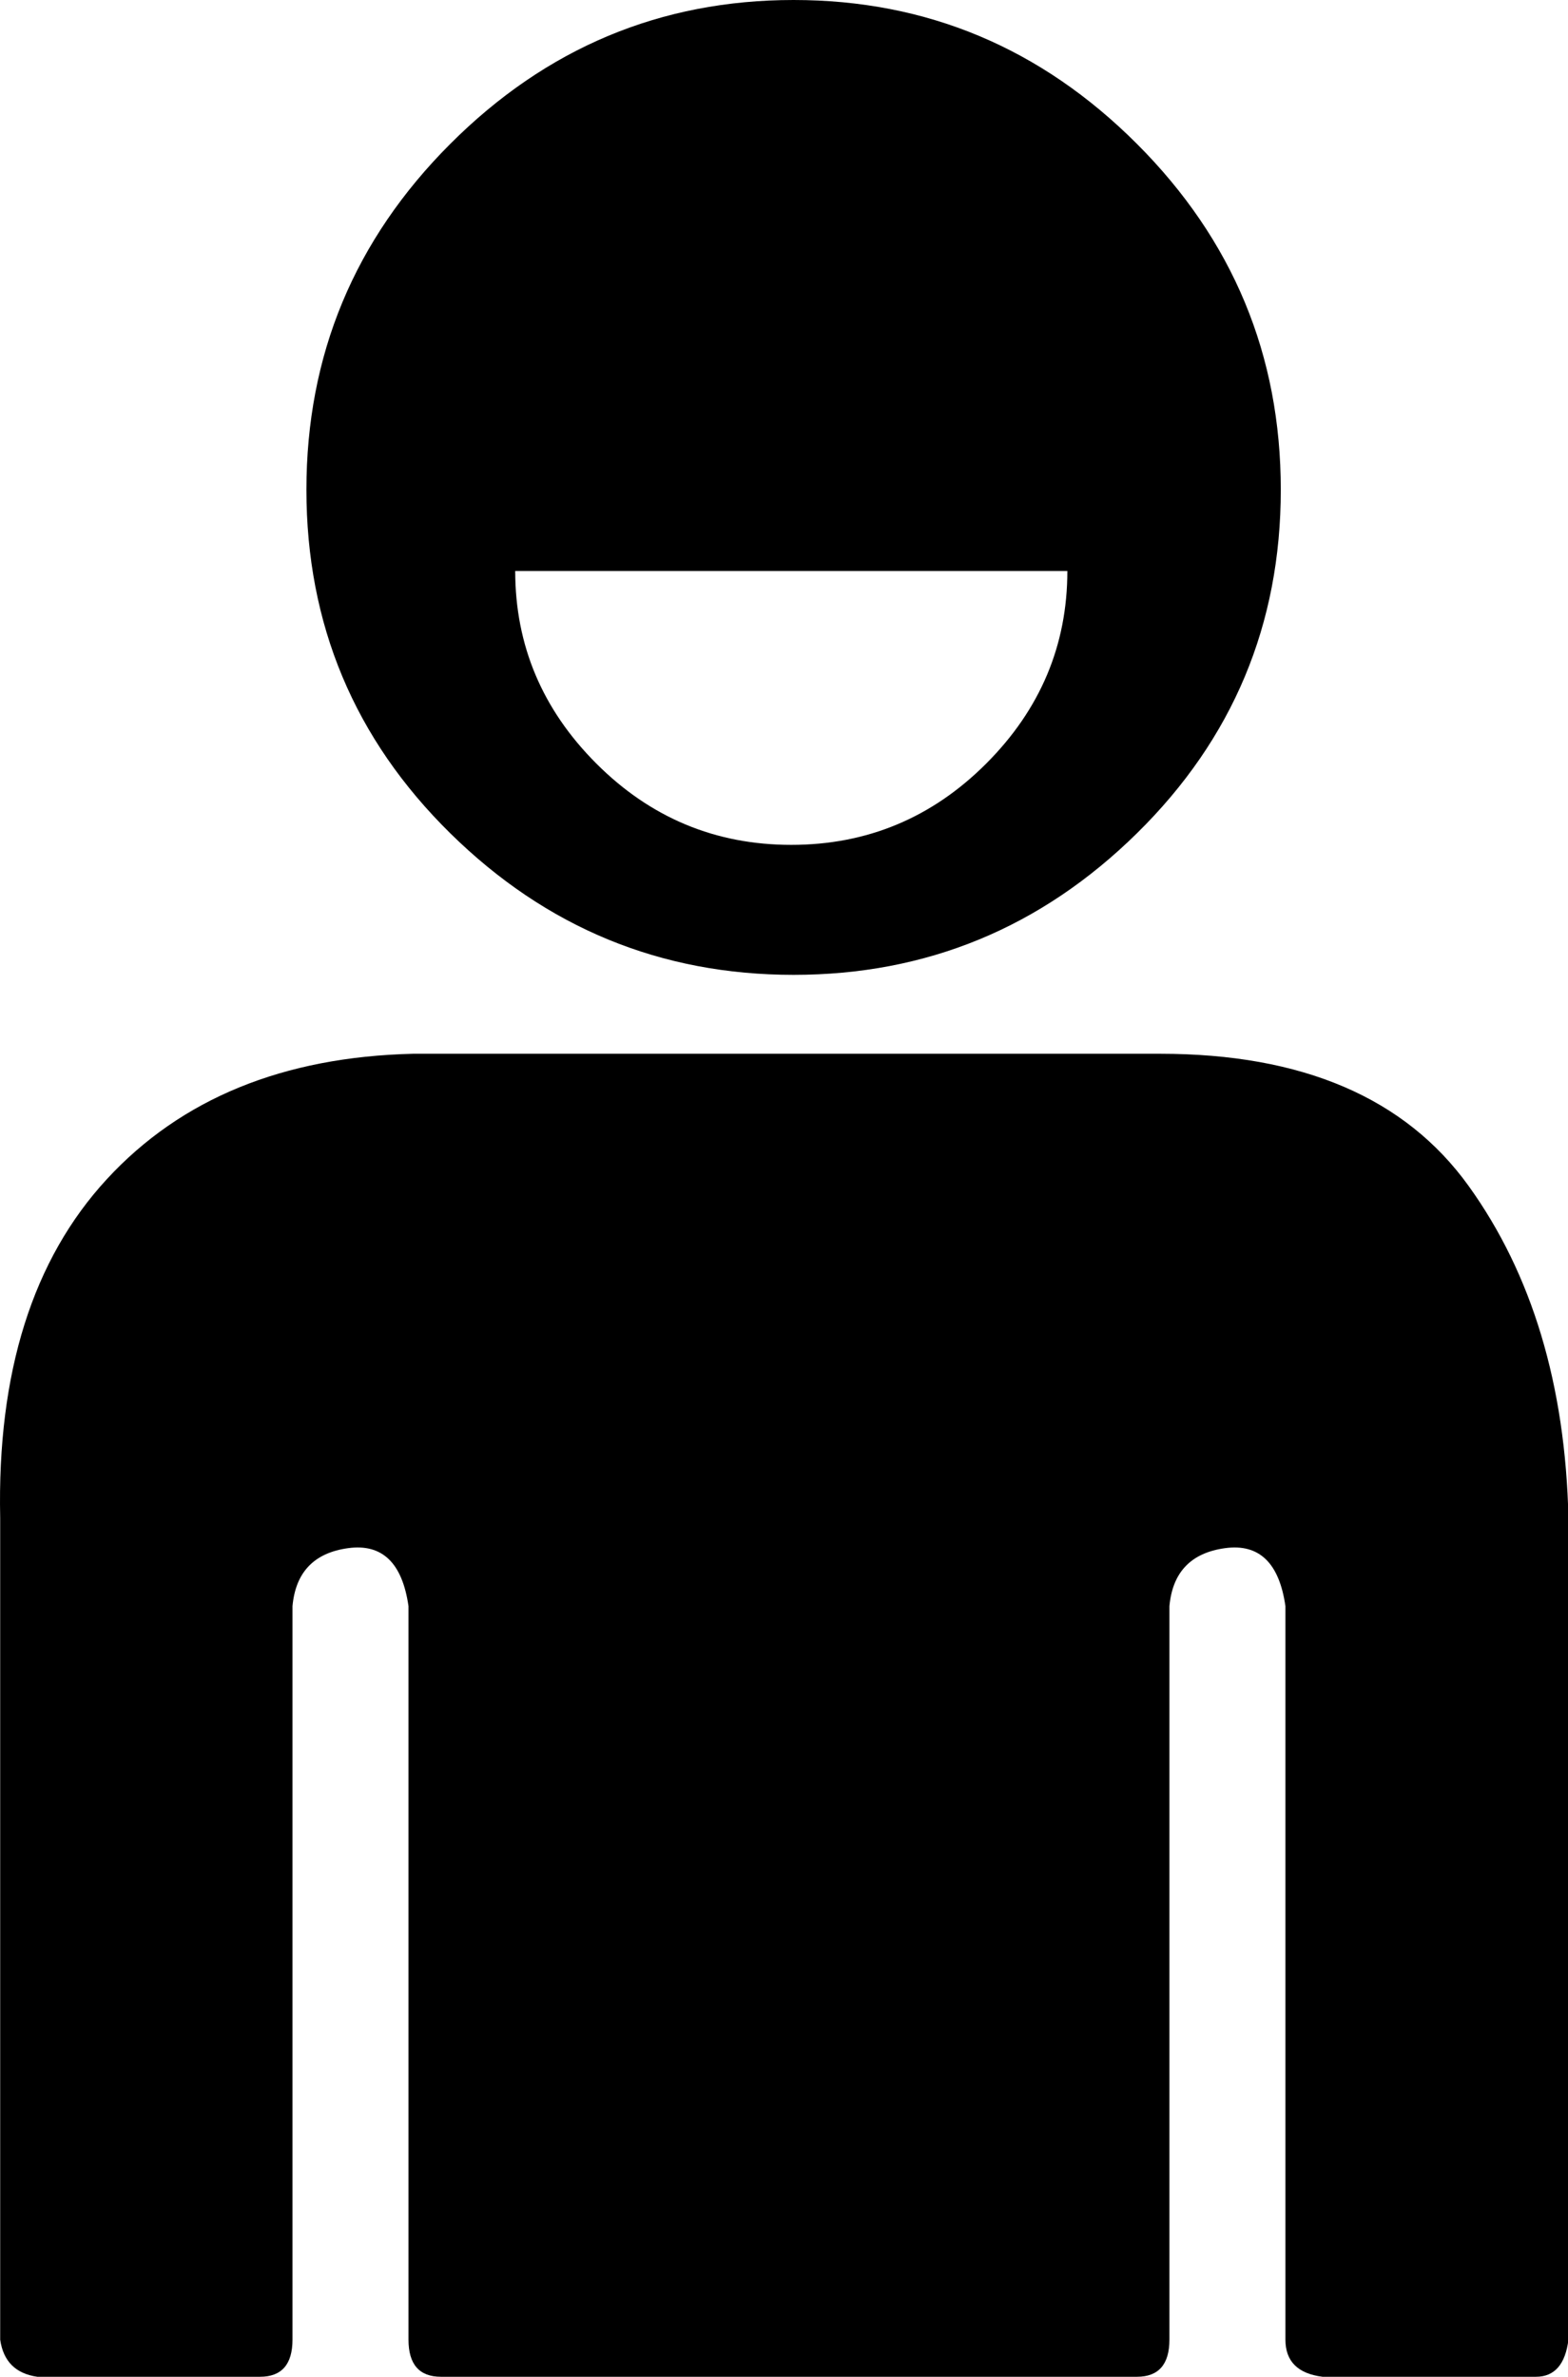 <svg height="1000" width="660" xmlns="http://www.w3.org/2000/svg"><path d="M.078 984.313l0 -345.681q-1.953 -91.791 44.919 -142.569t128.898 -52.731l314.433 0q89.838 0 129.875 55.66t41.989 139.639l0 345.681q-1.953 15.624 -13.671 15.624l-89.838 0q-15.624 -1.953 -15.624 -15.624l0 -308.574q-3.906 -27.342 -25.389 -24.413t-23.436 24.413l0 308.574q0 15.624 -13.671 15.624l-292.95 0q-13.671 0 -13.671 -15.624l0 -308.574q-3.906 -27.342 -25.389 -24.413t-23.436 24.413l0 308.574q0 15.624 -13.671 15.624l-93.744 0q-13.671 -1.953 -15.624 -15.624zm128.898 -778.271q0 -84.956 60.543 -145.499t144.522 -60.543 144.522 60.543 60.543 145.499 -60.543 144.522 -144.522 59.567 -144.522 -59.567 -60.543 -144.522zm87.885 34.178q0 46.872 34.178 81.05t82.026 34.178 82.026 -34.178 34.178 -81.05l-232.407 0z"/></svg>